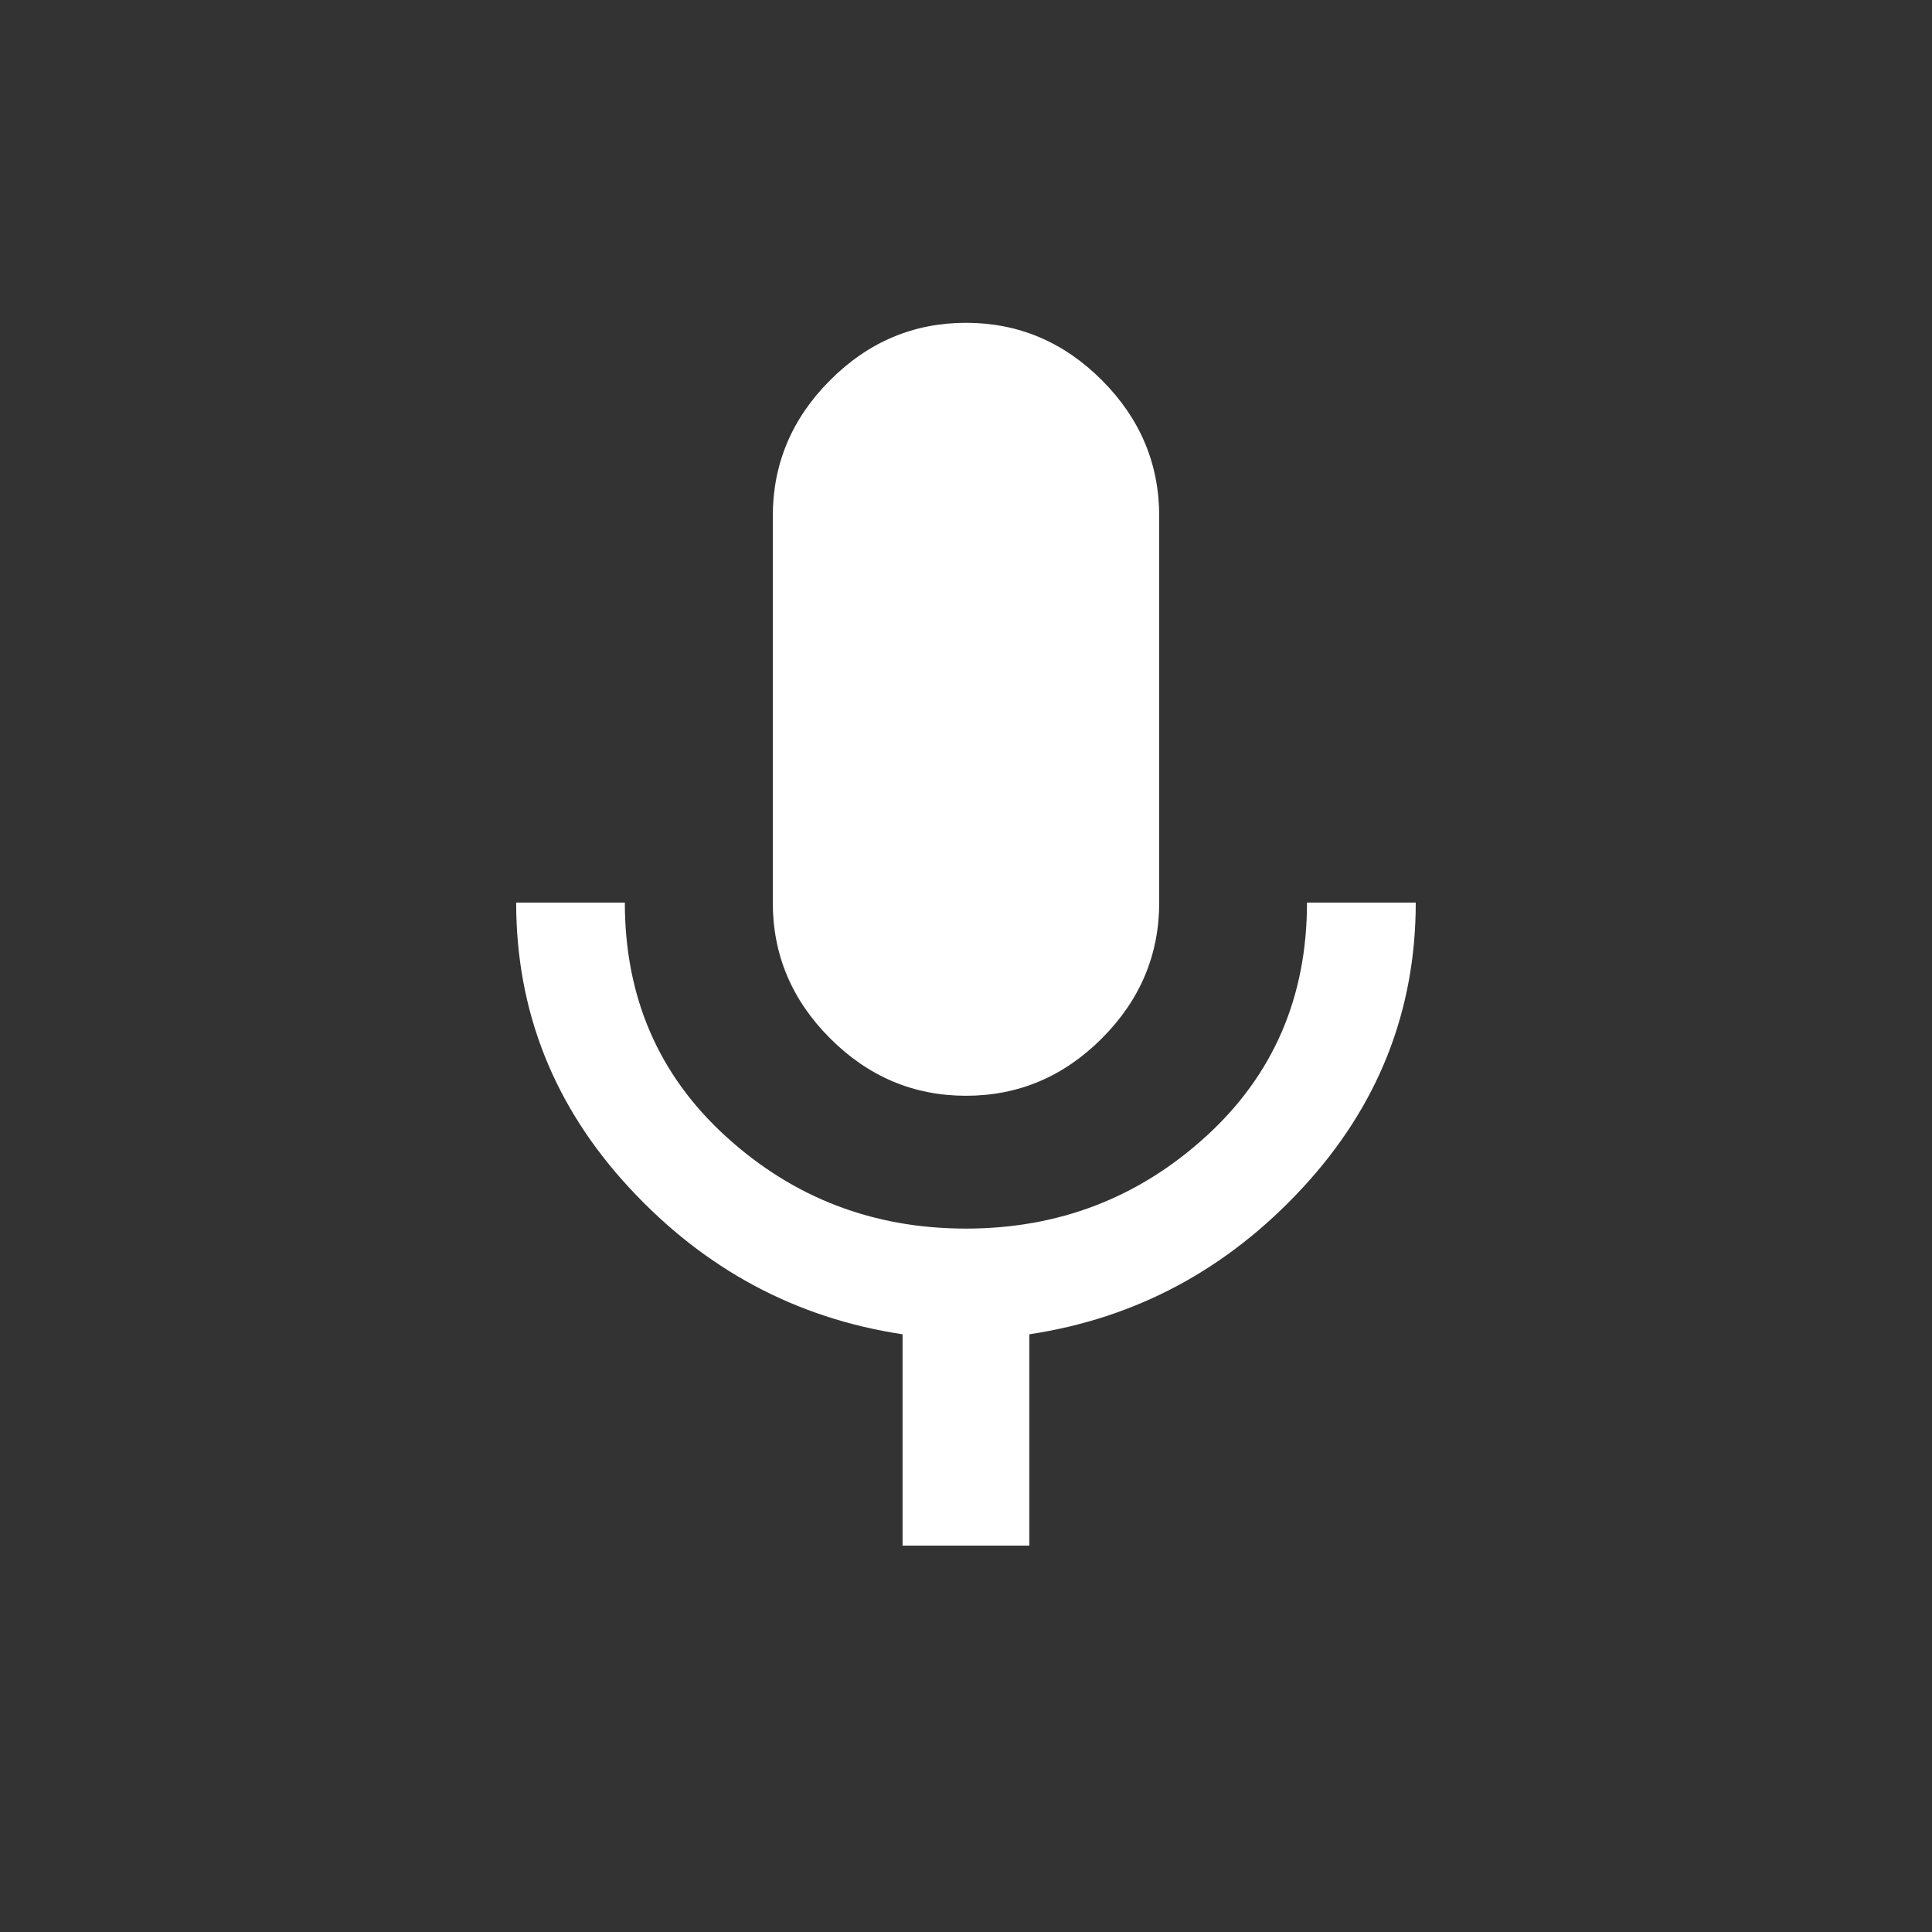 <!-- Generated by IcoMoon.io -->
<svg version="1.1" xmlns="http://www.w3.org/2000/svg" width="24" height="24" viewBox="0 0 24 24">
<rect x="0" y="0" width="24" height="24" fill="#333333" stroke="none"/>
<title>mic</title>
<path fill="#fff" d="M16.237 11.212h1.35q0 2.025-1.406 3.544t-3.394 1.819v2.625h-1.575v-2.625q-1.988-0.3-3.394-1.819t-1.406-3.544h1.35q0 1.762 1.256 2.906t2.981 1.144 2.981-1.144 1.256-2.906zM12 13.612q-0.975 0-1.688-0.713t-0.712-1.688v-4.8q0-0.975 0.712-1.688t1.688-0.713 1.688 0.713 0.712 1.688v4.8q0 0.975-0.712 1.688t-1.688 0.713z"></path>
</svg>
